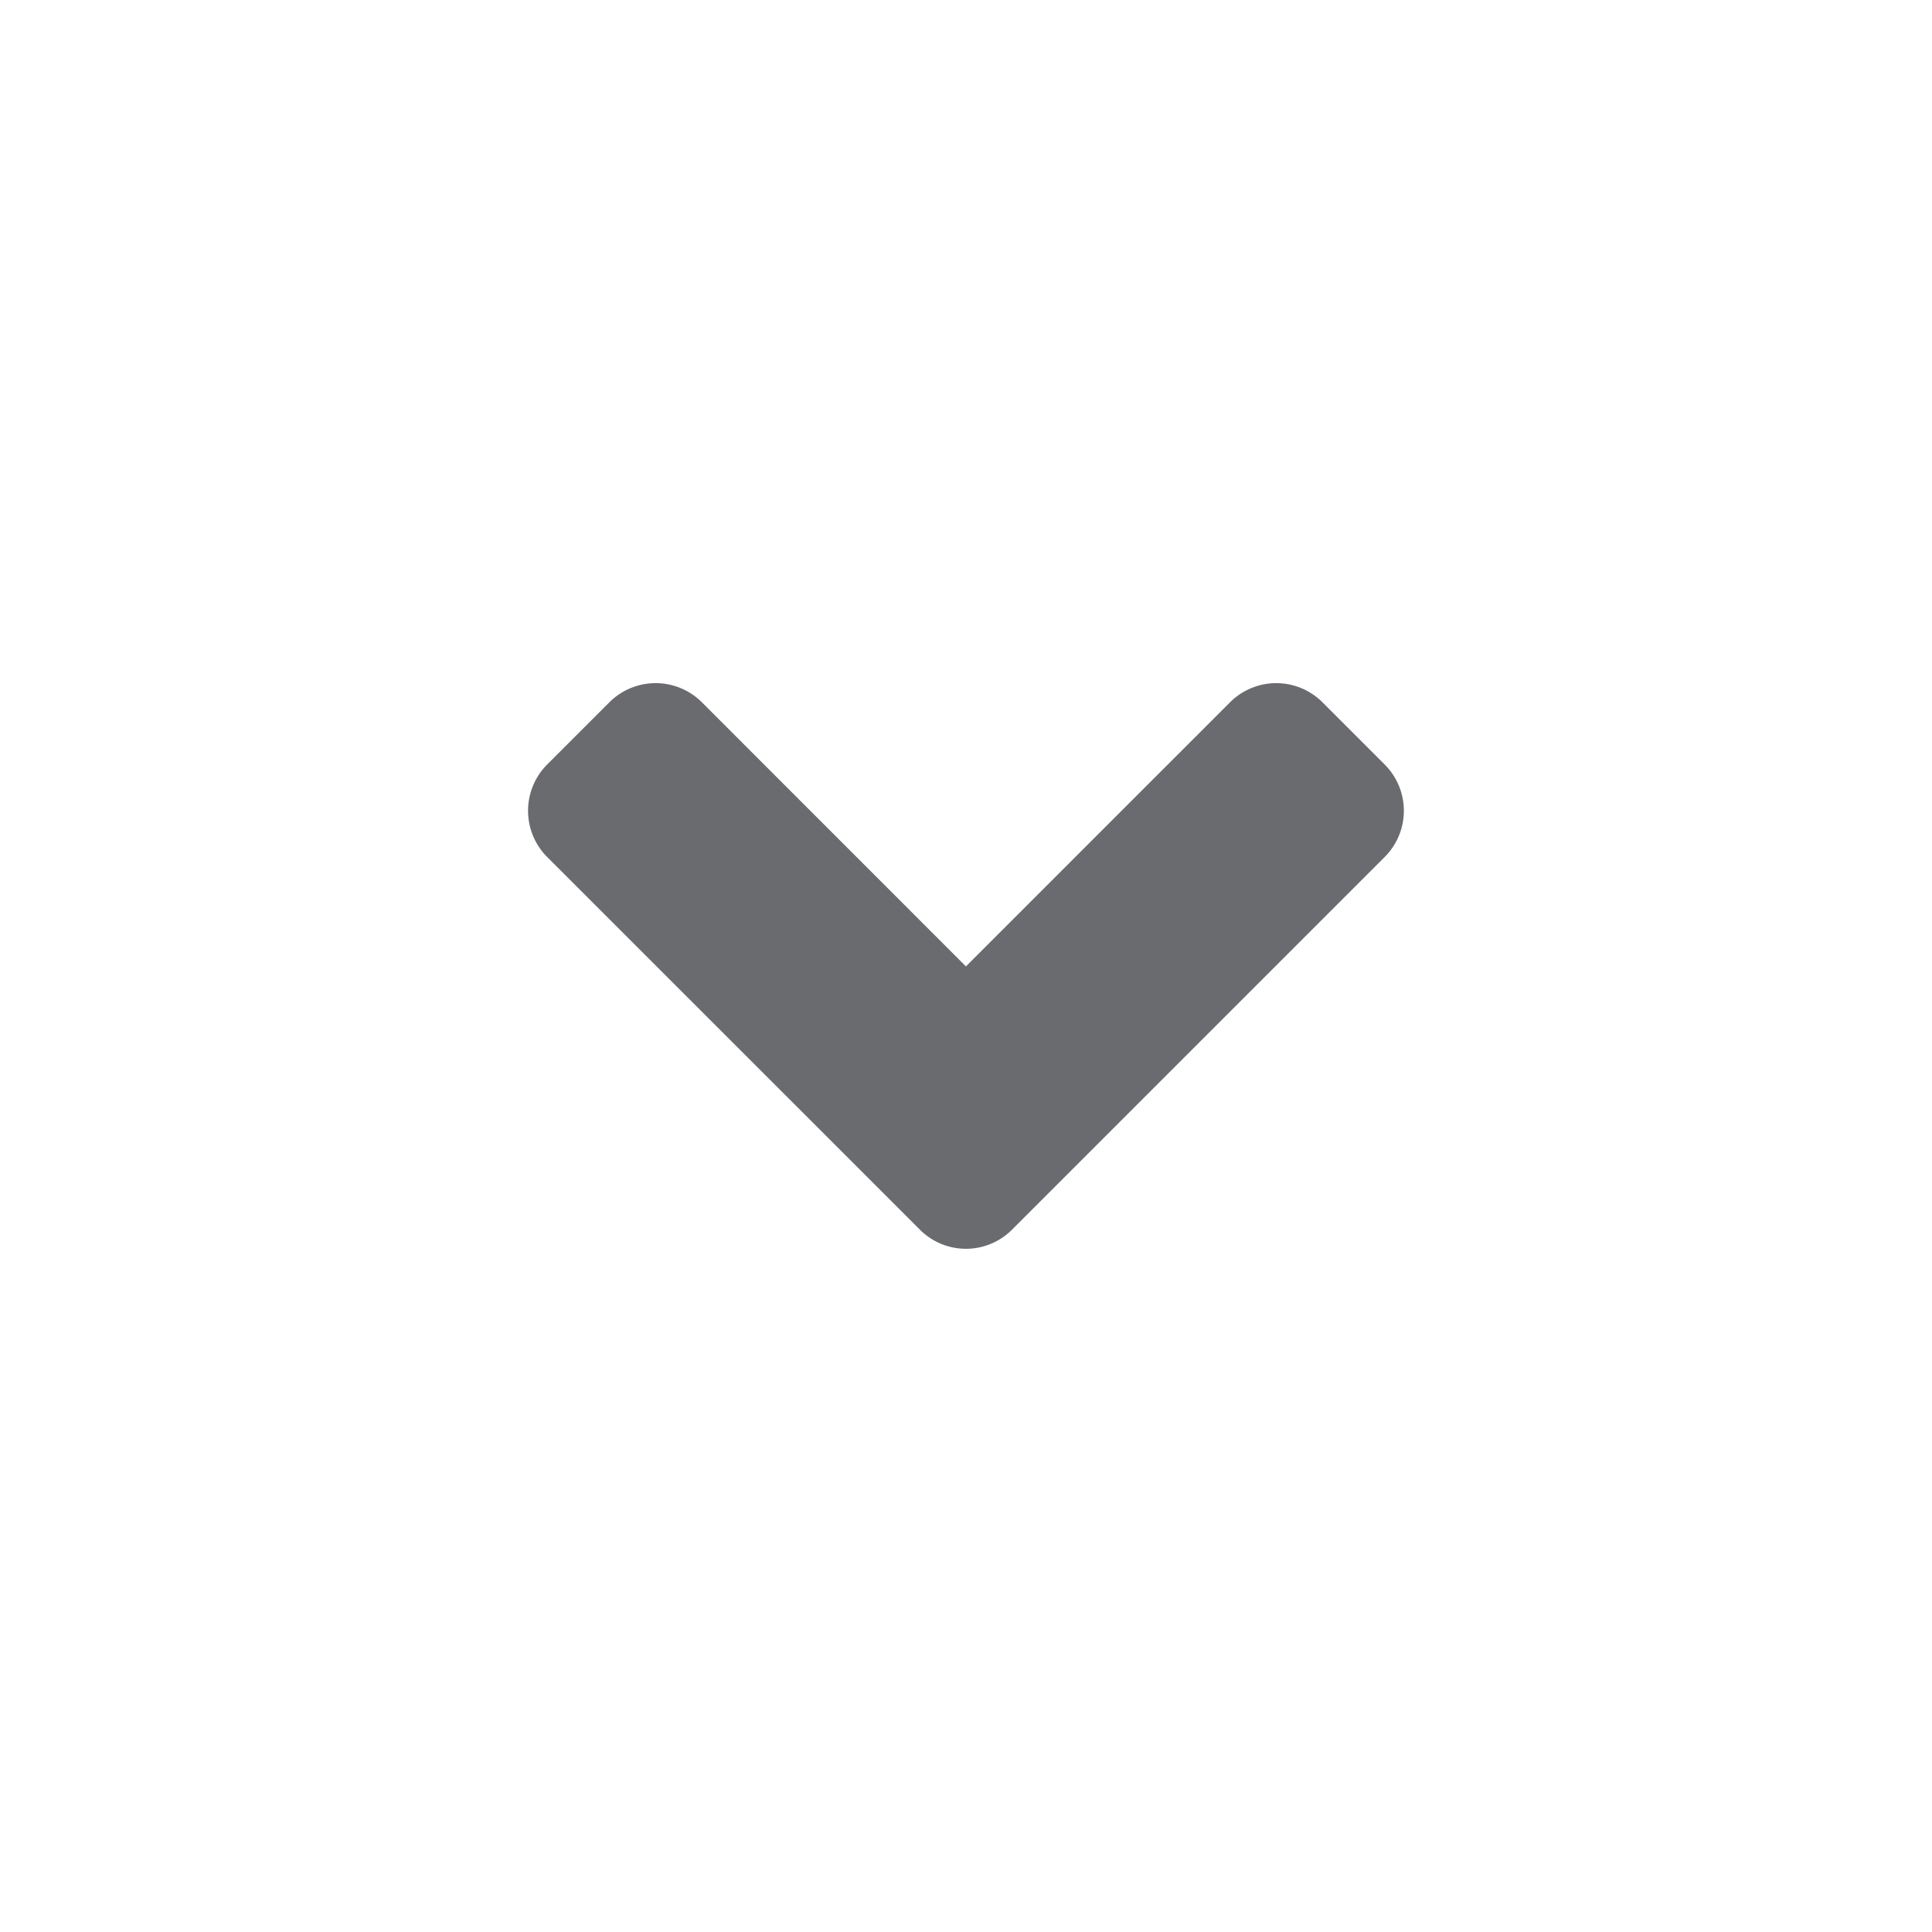 <svg id="Capa_1" data-name="Capa 1" xmlns="http://www.w3.org/2000/svg" viewBox="0 0 24 24"><path d="M6.799,10.648a.814.814,0,0,1,0-1.153L7.568,8.726a.813.813,0,0,1,1.153,0l3.278,3.279,3.279-3.279a.812.812,0,0,1,1.152,0l.769.769a.812.812,0,0,1,0,1.153l-4.625,4.625a.808.808,0,0,1-1.149,0Z" fill="#6a6b6f"/></svg>